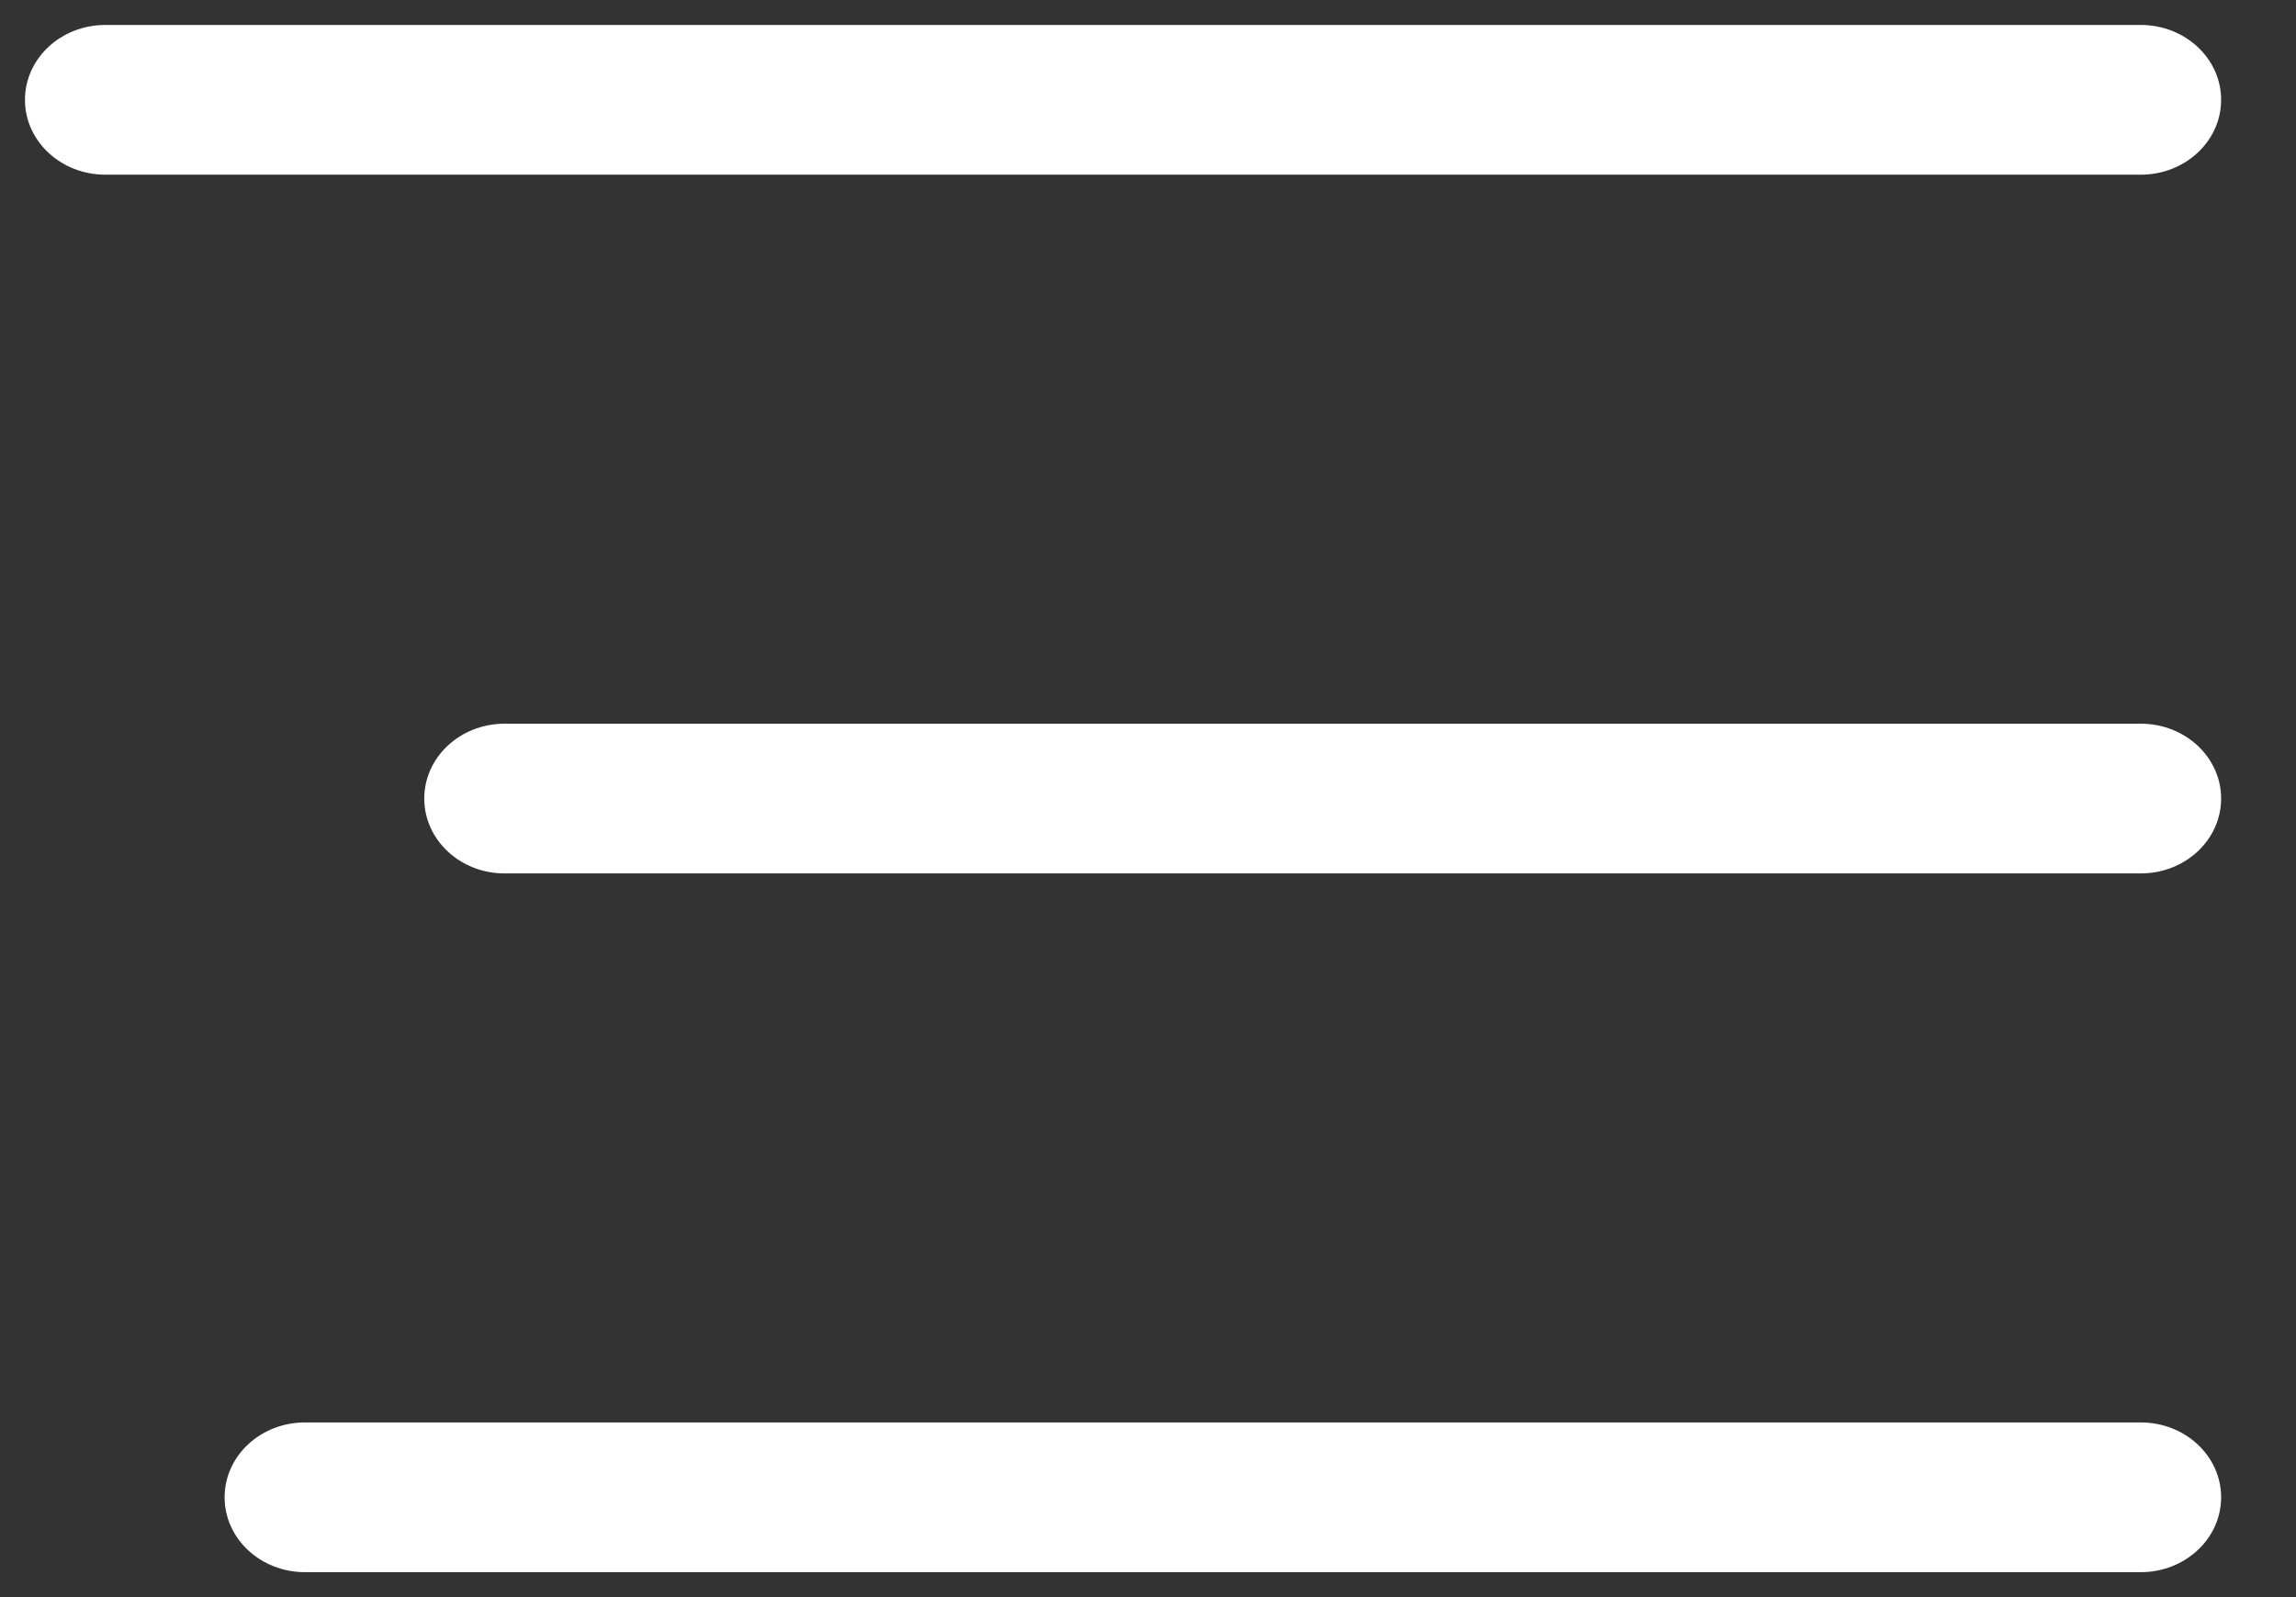 <svg xmlns="http://www.w3.org/2000/svg" width="23" height="16" viewBox="0 0 23 16">
  <rect x="0" y="0" width="23" height="16" fill="#333333" stroke="none"/>
  <g fill="#FFFFFF" fill-rule="evenodd">
    <path d="M1.055 1.75L21.445 1.75C21.89 1.75 22.25 1.414 22.25 1 22.25.586 21.89.25 21.445.25L1.055.25C.61.25.25.586.25 1 .25 1.414.61 1.75 1.055 1.75zM5.055 8.75L21.445 8.75C21.89 8.75 22.25 8.414 22.25 8 22.25 7.586 21.89 7.25 21.445 7.25L5.055 7.25C4.61 7.25 4.25 7.586 4.25 8 4.25 8.414 4.61 8.75 5.055 8.75zM3.055 15.75L21.445 15.75C21.89 15.75 22.25 15.414 22.25 15 22.25 14.586 21.89 14.25 21.445 14.25L3.055 14.25C2.61 14.25 2.25 14.586 2.25 15 2.25 15.414 2.61 15.75 3.055 15.75z"/>
  </g>
</svg>
